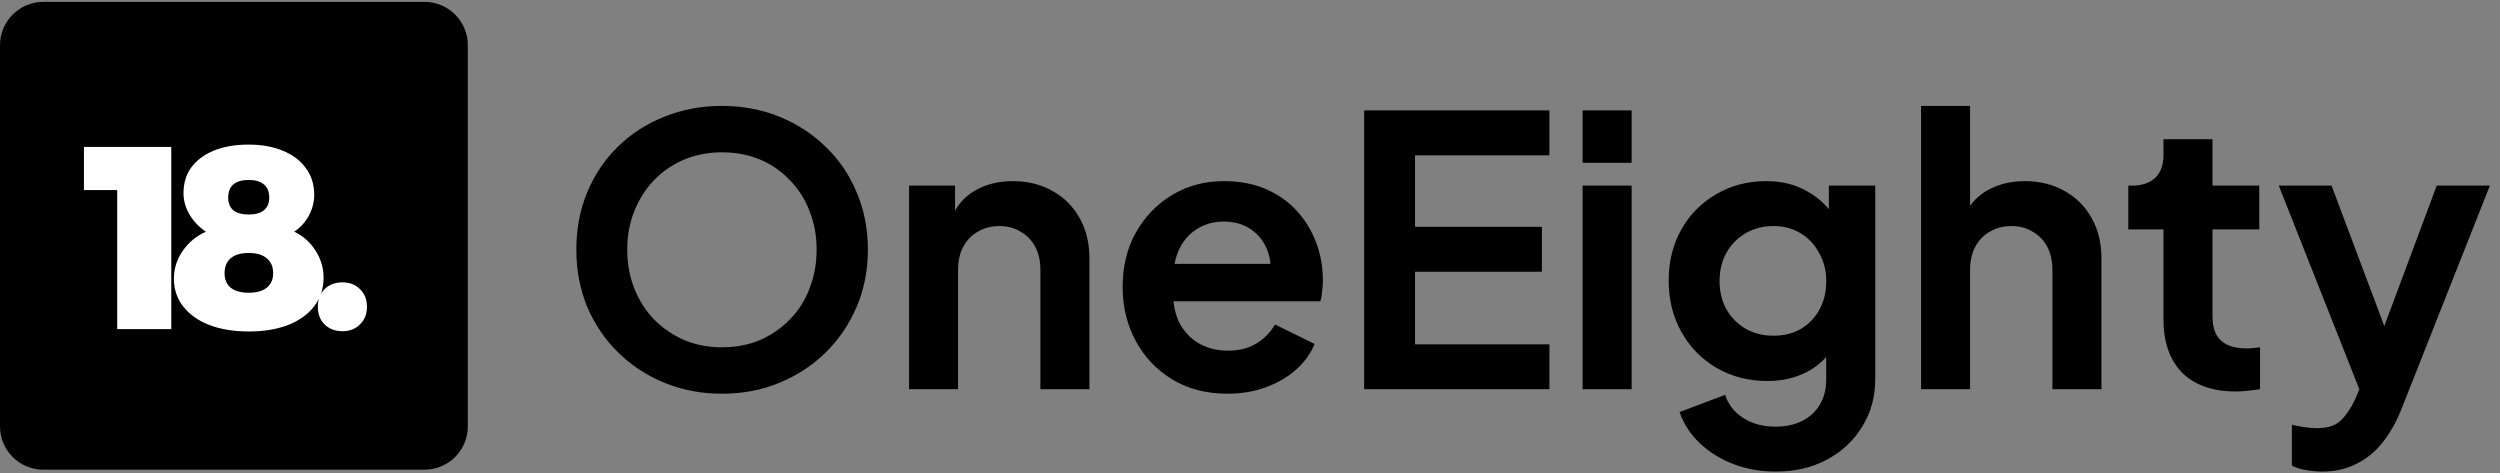 <svg width="1336" height="253" viewBox="0 0 1336 253" fill="none" xmlns="http://www.w3.org/2000/svg">
<rect x="0" y="0" width="1336" height="253" fill="#808080" stroke="none"/>
<g clip-path="url(#clip0_77_2)">
<path d="M226.852 1H23.148C10.364 1 0 11.364 0 24.148V227.852C0 240.636 10.364 251 23.148 251H226.852C239.636 251 250 240.636 250 227.852V24.148C250 11.364 239.636 1 226.852 1Z" fill="black"/>
<path d="M44.861 78.523H91.528V175.884H62.639V88.94L75.139 101.579H44.861V78.523ZM132.783 77.273C139.913 77.273 146.07 78.384 151.256 80.606C156.533 82.736 160.607 85.838 163.478 89.912C166.441 93.894 167.922 98.616 167.922 104.079C167.922 107.968 166.95 111.718 165.006 115.329C163.061 118.847 160.469 121.671 157.228 123.801C162.043 126.116 165.839 129.495 168.617 133.94C171.487 138.384 172.922 143.199 172.922 148.384C172.922 154.218 171.256 159.31 167.922 163.662C164.681 167.921 160.052 171.255 154.033 173.662C148.015 175.977 140.978 177.134 132.922 177.134C124.867 177.134 117.83 175.977 111.811 173.662C105.885 171.347 101.256 168.06 97.922 163.801C94.589 159.542 92.922 154.588 92.922 148.94C92.922 143.569 94.496 138.616 97.644 134.079C100.793 129.542 104.913 126.116 110.006 123.801C106.394 121.394 103.478 118.338 101.256 114.634C99.126 110.931 98.061 107.134 98.061 103.245C98.061 97.875 99.45 93.292 102.228 89.495C105.098 85.606 109.126 82.597 114.311 80.468C119.589 78.338 125.746 77.273 132.783 77.273ZM132.922 135.19C128.756 135.19 125.561 136.116 123.339 137.968C121.117 139.819 120.006 142.505 120.006 146.023C120.006 149.357 121.117 151.949 123.339 153.801C125.561 155.56 128.756 156.44 132.922 156.44C137.089 156.44 140.283 155.56 142.506 153.801C144.82 151.949 145.978 149.357 145.978 146.023C145.978 142.597 144.867 139.958 142.644 138.107C140.422 136.162 137.181 135.19 132.922 135.19ZM132.922 96.162C129.404 96.162 126.672 96.949 124.728 98.523C122.876 100.097 121.95 102.458 121.95 105.607C121.95 108.569 122.876 110.838 124.728 112.412C126.672 113.894 129.404 114.634 132.922 114.634C136.441 114.634 139.126 113.894 140.978 112.412C142.922 110.838 143.894 108.569 143.894 105.607C143.894 102.458 142.922 100.097 140.978 98.523C139.126 96.949 136.441 96.162 132.922 96.162ZM183.045 150.884C186.841 150.884 189.943 152.088 192.35 154.495C194.85 156.903 196.1 160.051 196.1 163.94C196.1 167.829 194.85 170.977 192.35 173.384C189.943 175.792 186.841 176.995 183.045 176.995C179.156 176.995 175.962 175.792 173.462 173.384C171.054 170.977 169.85 167.829 169.85 163.94C169.85 160.051 171.054 156.903 173.462 154.495C175.962 152.088 179.156 150.884 183.045 150.884Z" fill="white"/>
</g>
<path d="M385.8 210.4C374.867 210.4 364.667 208.467 355.2 204.6C345.733 200.733 337.467 195.333 330.4 188.4C323.333 181.467 317.8 173.333 313.8 164C309.933 154.533 308 144.333 308 133.4C308 122.333 309.933 112.133 313.8 102.8C317.667 93.467 323.133 85.333 330.2 78.4C337.267 71.467 345.533 66.133 355 62.4C364.467 58.533 374.733 56.6 385.8 56.6C396.867 56.6 407.133 58.533 416.6 62.4C426.067 66.267 434.333 71.667 441.4 78.6C448.467 85.4 453.933 93.467 457.8 102.8C461.8 112.133 463.8 122.333 463.8 133.4C463.8 144.333 461.8 154.533 457.8 164C453.8 173.333 448.267 181.467 441.2 188.4C434.133 195.333 425.867 200.733 416.4 204.6C407.067 208.467 396.867 210.4 385.8 210.4ZM385.8 185.6C393.133 185.6 399.867 184.333 406 181.8C412.133 179.133 417.467 175.467 422 170.8C426.667 166.133 430.2 160.6 432.6 154.2C435.133 147.8 436.4 140.867 436.4 133.4C436.4 125.933 435.133 119.067 432.6 112.8C430.2 106.4 426.667 100.867 422 96.2C417.467 91.4 412.133 87.733 406 85.2C399.867 82.667 393.133 81.4 385.8 81.4C378.6 81.4 371.933 82.667 365.8 85.2C359.667 87.733 354.267 91.4 349.6 96.2C345.067 100.867 341.533 106.4 339 112.8C336.467 119.067 335.2 125.933 335.2 133.4C335.2 140.867 336.467 147.8 339 154.2C341.533 160.6 345.067 166.133 349.6 170.8C354.267 175.467 359.667 179.133 365.8 181.8C371.933 184.333 378.6 185.6 385.8 185.6ZM485.786 208V99.2H510.386V120.6L508.386 116.8C510.919 110.267 515.053 105.333 520.786 102C526.653 98.533 533.453 96.8 541.186 96.8C549.186 96.8 556.253 98.533 562.386 102C568.653 105.467 573.519 110.333 576.986 116.6C580.453 122.733 582.186 129.867 582.186 138V208H555.986V144.2C555.986 139.4 555.053 135.267 553.186 131.8C551.319 128.333 548.719 125.667 545.386 123.8C542.186 121.8 538.386 120.8 533.986 120.8C529.719 120.8 525.919 121.8 522.586 123.8C519.253 125.667 516.653 128.333 514.786 131.8C512.919 135.267 511.986 139.4 511.986 144.2V208H485.786ZM655.941 210.4C644.741 210.4 634.941 207.867 626.541 202.8C618.141 197.733 611.607 190.867 606.941 182.2C602.274 173.533 599.941 163.933 599.941 153.4C599.941 142.467 602.274 132.8 606.941 124.4C611.741 115.867 618.207 109.133 626.341 104.2C634.607 99.267 643.807 96.8 653.941 96.8C662.474 96.8 669.941 98.2 676.341 101C682.874 103.8 688.407 107.667 692.941 112.6C697.474 117.533 700.941 123.2 703.341 129.6C705.741 135.867 706.941 142.667 706.941 150C706.941 151.867 706.807 153.8 706.541 155.8C706.407 157.8 706.074 159.533 705.541 161H621.541V141H690.741L678.341 150.4C679.541 144.267 679.207 138.8 677.341 134C675.607 129.2 672.674 125.4 668.541 122.6C664.541 119.8 659.674 118.4 653.941 118.4C648.474 118.4 643.607 119.8 639.341 122.6C635.074 125.267 631.807 129.267 629.541 134.6C627.407 139.8 626.607 146.133 627.141 153.6C626.607 160.267 627.474 166.2 629.741 171.4C632.141 176.467 635.607 180.4 640.141 183.2C644.807 186 650.141 187.4 656.141 187.4C662.141 187.4 667.207 186.133 671.341 183.6C675.607 181.067 678.941 177.667 681.341 173.4L702.541 183.8C700.407 189 697.074 193.6 692.541 197.6C688.007 201.6 682.607 204.733 676.341 207C670.207 209.267 663.407 210.4 655.941 210.4ZM729.002 208V59H828.002V83H756.202V121.2H824.002V145.2H756.202V184H828.002V208H729.002ZM845.747 208V99.2H871.947V208H845.747ZM845.747 87V59H871.947V87H845.747ZM948.938 252C940.804 252 933.271 250.667 926.338 248C919.404 245.333 913.404 241.6 908.338 236.8C903.404 232.133 899.804 226.6 897.538 220.2L921.938 211C923.538 216.067 926.671 220.133 931.338 223.2C936.138 226.4 942.004 228 948.938 228C954.271 228 958.938 227 962.938 225C967.071 223 970.271 220.067 972.538 216.2C974.804 212.467 975.938 207.933 975.938 202.6V177.8L980.938 183.8C977.204 190.333 972.204 195.267 965.938 198.6C959.671 201.933 952.538 203.6 944.538 203.6C934.404 203.6 925.338 201.267 917.338 196.6C909.338 191.933 903.071 185.533 898.538 177.4C894.004 169.267 891.738 160.133 891.738 150C891.738 139.733 894.004 130.6 898.538 122.6C903.071 114.6 909.271 108.333 917.138 103.8C925.004 99.133 933.938 96.8 943.938 96.8C952.071 96.8 959.204 98.533 965.338 102C971.604 105.333 976.804 110.2 980.938 116.6L977.338 123.2V99.2H1002.14V202.6C1002.14 212.067 999.804 220.533 995.138 228C990.604 235.467 984.338 241.333 976.338 245.6C968.471 249.867 959.338 252 948.938 252ZM947.738 179.4C953.338 179.4 958.204 178.2 962.338 175.8C966.604 173.267 969.938 169.8 972.338 165.4C974.738 161 975.938 155.933 975.938 150.2C975.938 144.6 974.671 139.6 972.138 135.2C969.738 130.667 966.404 127.133 962.138 124.6C958.004 122.067 953.204 120.8 947.738 120.8C942.271 120.8 937.338 122.067 932.938 124.6C928.538 127.133 925.071 130.667 922.538 135.2C920.138 139.6 918.938 144.6 918.938 150.2C918.938 155.8 920.138 160.8 922.538 165.2C925.071 169.6 928.471 173.067 932.738 175.6C937.138 178.133 942.138 179.4 947.738 179.4ZM1026.61 208V56.6H1052.81V120.6L1049.21 116.8C1051.74 110.267 1055.87 105.333 1061.61 102C1067.47 98.533 1074.27 96.8 1082.01 96.8C1090.01 96.8 1097.07 98.533 1103.21 102C1109.47 105.467 1114.34 110.333 1117.81 116.6C1121.27 122.733 1123.01 129.867 1123.01 138V208H1096.81V144.2C1096.81 139.4 1095.87 135.267 1094.01 131.8C1092.14 128.333 1089.54 125.667 1086.21 123.8C1083.01 121.8 1079.21 120.8 1074.81 120.8C1070.54 120.8 1066.74 121.8 1063.41 123.8C1060.07 125.667 1057.47 128.333 1055.61 131.8C1053.74 135.267 1052.81 139.4 1052.81 144.2V208H1026.61ZM1194.76 209.2C1182.49 209.2 1172.96 205.867 1166.16 199.2C1159.49 192.4 1156.16 182.867 1156.16 170.6V122.6H1137.36V99.2H1139.36C1144.69 99.2 1148.83 97.8 1151.76 95C1154.69 92.2 1156.16 88.133 1156.16 82.8V74.4H1182.36V99.2H1207.36V122.6H1182.36V169.2C1182.36 172.8 1182.96 175.867 1184.16 178.4C1185.49 180.933 1187.49 182.867 1190.16 184.2C1192.96 185.533 1196.49 186.2 1200.76 186.2C1201.69 186.2 1202.76 186.133 1203.96 186C1205.29 185.867 1206.56 185.733 1207.76 185.6V208C1205.89 208.267 1203.76 208.533 1201.36 208.8C1198.96 209.067 1196.76 209.2 1194.76 209.2ZM1240.98 252C1238.04 252 1235.18 251.733 1232.38 251.2C1229.58 250.8 1227.04 250 1224.78 248.8V227C1226.51 227.4 1228.58 227.8 1230.98 228.2C1233.51 228.6 1235.84 228.8 1237.98 228.8C1243.98 228.8 1248.31 227.4 1250.98 224.6C1253.78 221.933 1256.24 218.333 1258.38 213.8L1265.58 197L1265.18 219L1217.78 99.2H1245.98L1279.18 187.6H1269.18L1302.18 99.2H1330.58L1283.18 219C1280.38 225.933 1276.98 231.867 1272.98 236.8C1268.98 241.733 1264.31 245.467 1258.98 248C1253.78 250.667 1247.78 252 1240.98 252Z" fill="black"/>
<defs>
<clipPath id="clip0_77_2">
<rect width="250" height="250" fill="white" transform="translate(0 1)"/>
</clipPath>
</defs>
</svg>

